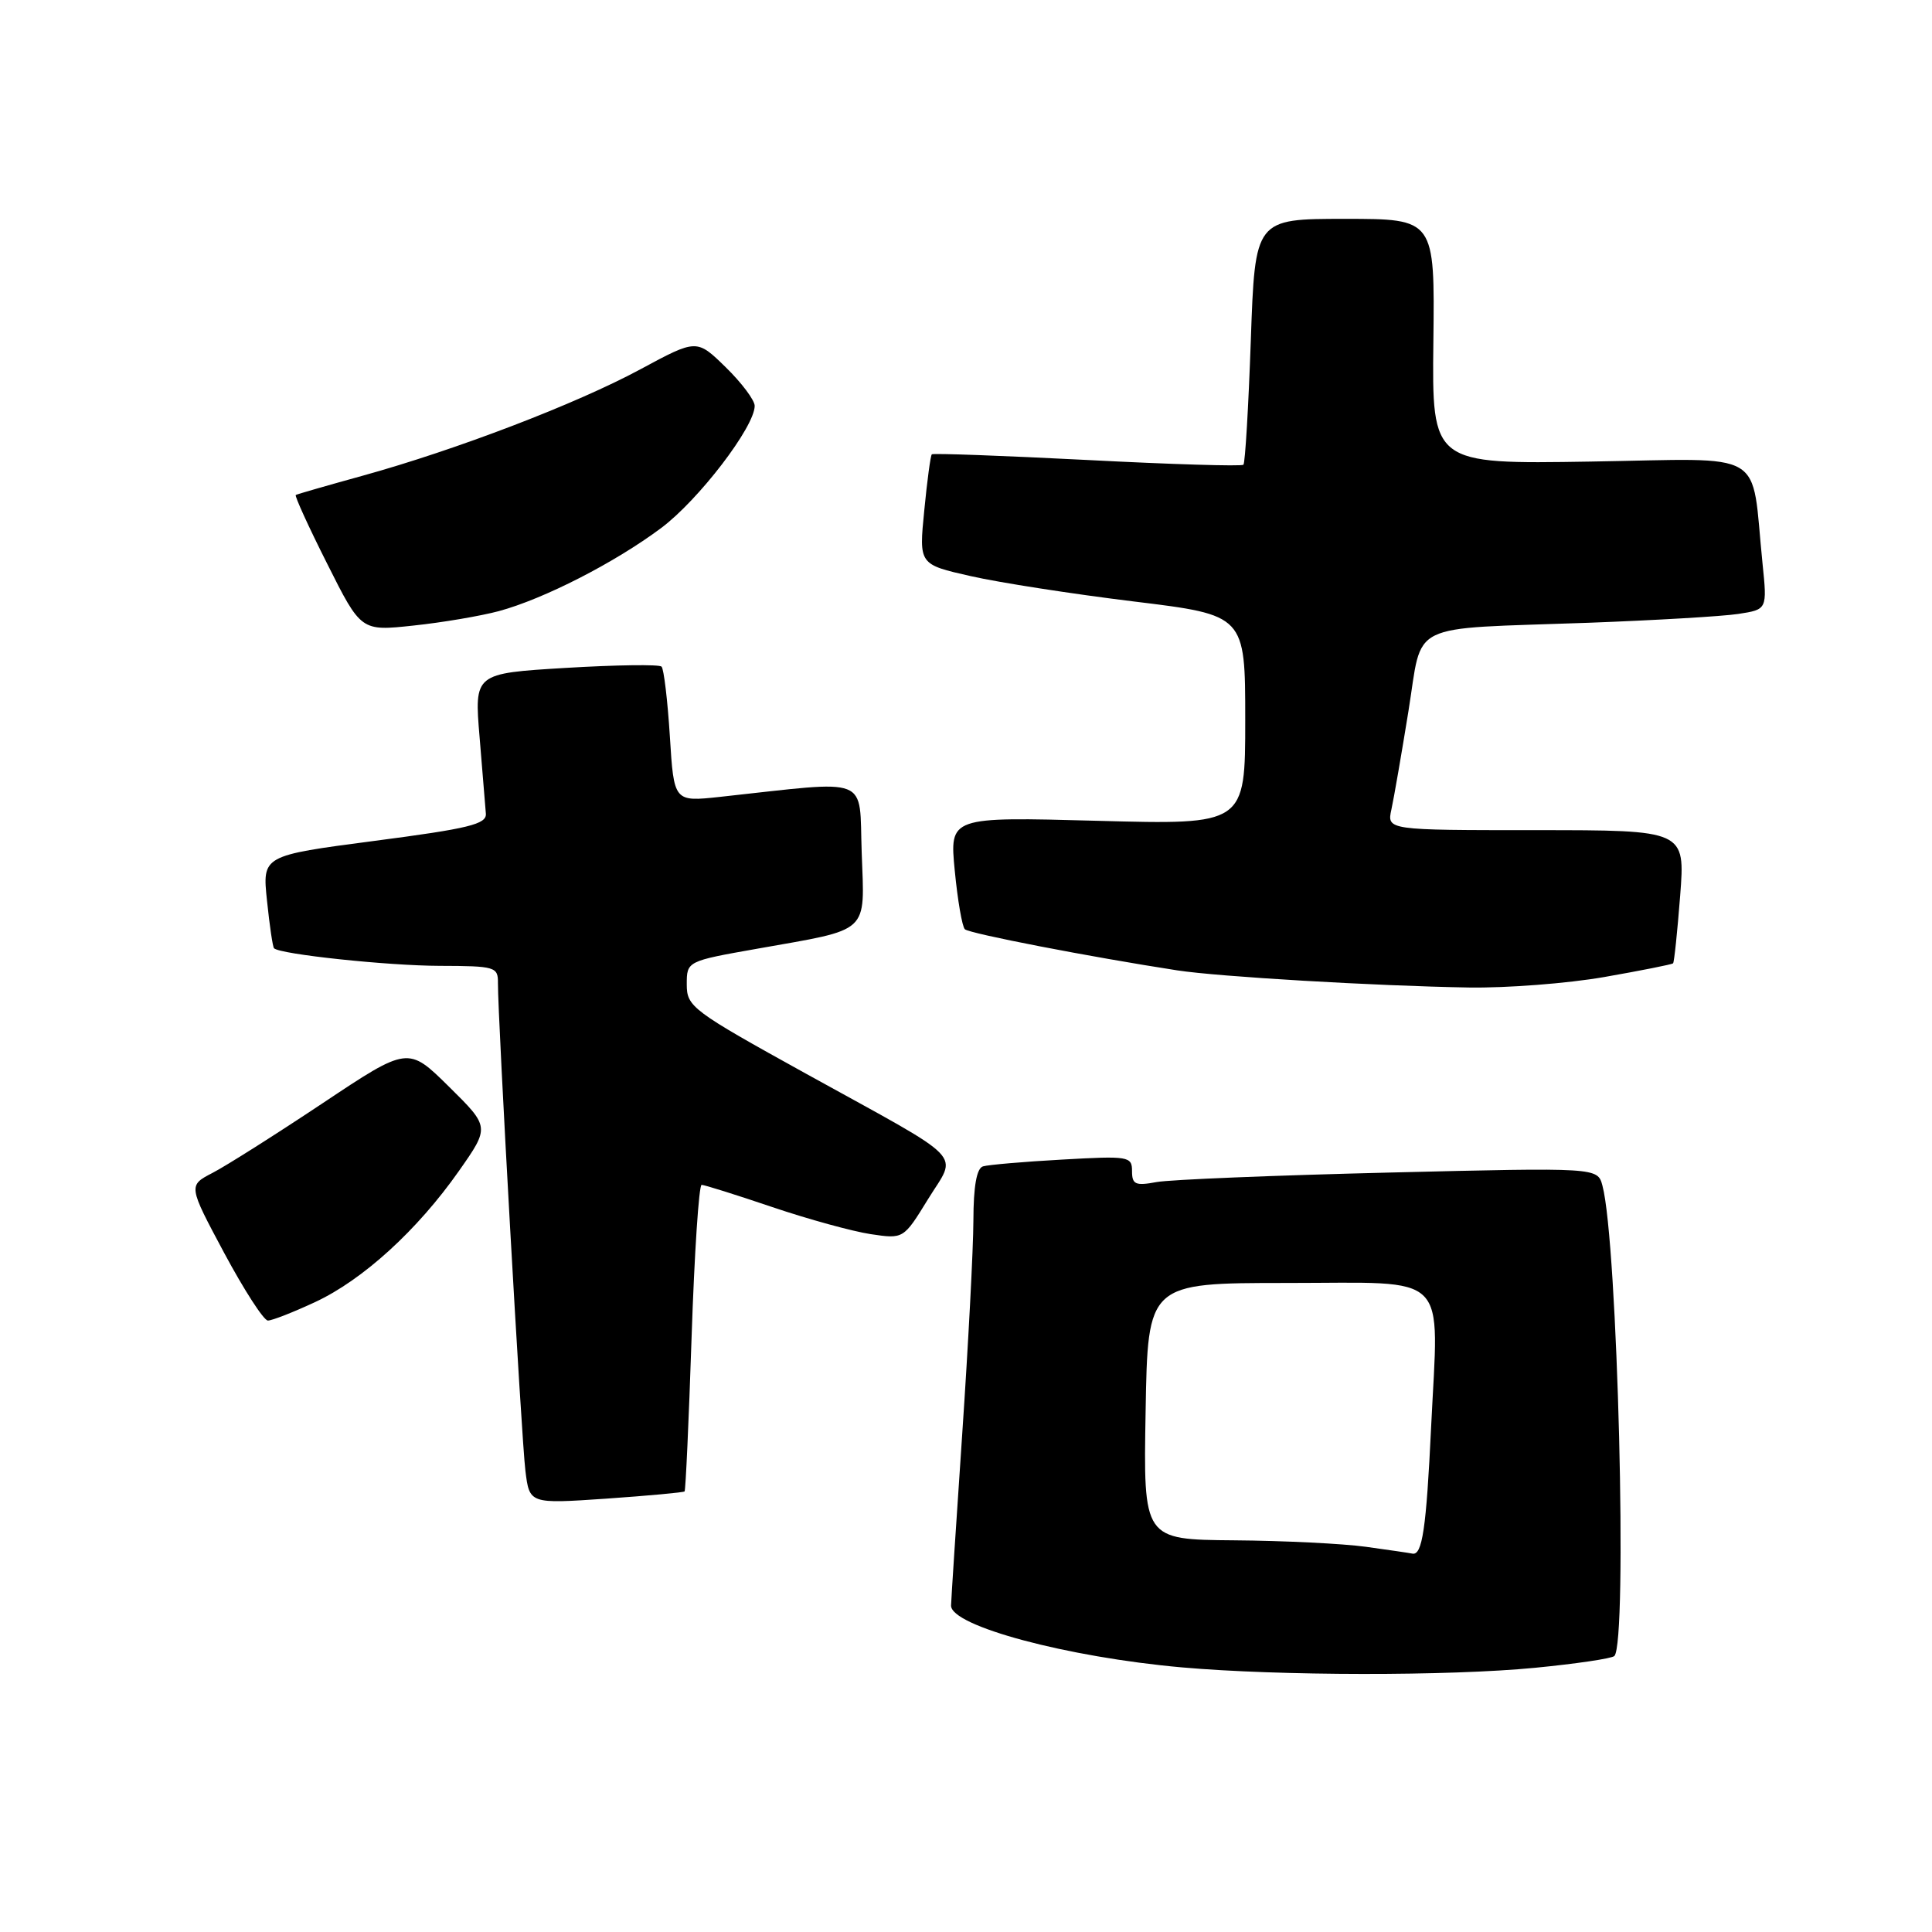 <?xml version="1.0" encoding="UTF-8" standalone="no"?>
<!DOCTYPE svg PUBLIC "-//W3C//DTD SVG 1.1//EN" "http://www.w3.org/Graphics/SVG/1.1/DTD/svg11.dtd" >
<svg xmlns="http://www.w3.org/2000/svg" xmlns:xlink="http://www.w3.org/1999/xlink" version="1.1" viewBox="0 0 256 256">
 <g >
 <path fill="currentColor"
d=" M 203.41 220.99 C 208.85 220.46 213.58 219.76 213.91 219.43 C 215.68 217.66 214.35 164.58 212.33 157.10 C 211.69 154.70 211.69 154.70 184.09 155.37 C 168.92 155.74 155.04 156.30 153.25 156.63 C 150.45 157.15 150.00 156.95 150.00 155.18 C 150.00 153.22 149.57 153.15 140.75 153.65 C 135.66 153.93 130.94 154.34 130.25 154.55 C 129.41 154.81 128.99 157.18 128.98 161.72 C 128.97 165.45 128.30 178.18 127.50 190.00 C 126.70 201.82 126.03 212.06 126.02 212.74 C 125.97 215.45 141.41 219.59 156.64 220.94 C 169.48 222.07 191.96 222.10 203.41 220.99 Z  M 90.71 197.62 C 90.85 197.48 91.27 188.28 91.64 177.18 C 92.01 166.08 92.61 157.00 92.97 157.00 C 93.33 157.00 97.54 158.32 102.32 159.94 C 107.11 161.56 112.98 163.17 115.37 163.53 C 119.72 164.18 119.72 164.18 122.96 158.91 C 126.86 152.57 128.48 154.24 106.82 142.28 C 91.70 133.92 91.00 133.40 91.00 130.45 C 91.00 127.36 91.00 127.36 100.39 125.70 C 115.44 123.03 114.56 123.85 114.18 112.98 C 113.81 102.66 115.66 103.39 95.40 105.59 C 89.30 106.25 89.30 106.25 88.76 97.57 C 88.46 92.79 87.96 88.63 87.66 88.33 C 87.36 88.02 81.65 88.10 74.97 88.50 C 62.84 89.23 62.84 89.23 63.55 97.70 C 63.93 102.36 64.31 106.92 64.38 107.82 C 64.48 109.21 62.13 109.79 49.63 111.42 C 34.75 113.37 34.75 113.37 35.38 119.35 C 35.72 122.65 36.14 125.48 36.31 125.65 C 37.12 126.45 51.34 127.96 58.25 127.98 C 65.62 128.00 66.00 128.11 65.98 130.25 C 65.95 134.76 69.09 190.62 69.62 194.89 C 70.16 199.27 70.16 199.27 80.31 198.58 C 85.89 198.19 90.57 197.76 90.71 197.62 Z  M 41.74 172.54 C 48.08 169.59 55.30 163.01 60.81 155.16 C 64.90 149.33 64.90 149.33 59.49 143.99 C 54.07 138.64 54.07 138.64 42.74 146.19 C 36.51 150.34 29.95 154.49 28.17 155.41 C 24.93 157.09 24.93 157.09 29.71 166.03 C 32.35 170.95 34.95 174.98 35.50 174.98 C 36.05 174.98 38.86 173.88 41.74 172.54 Z  M 212.58 129.46 C 217.44 128.61 221.54 127.79 221.69 127.65 C 221.84 127.50 222.26 123.46 222.63 118.69 C 223.30 110.00 223.30 110.00 203.53 110.00 C 183.77 110.00 183.77 110.00 184.37 107.25 C 184.70 105.74 185.71 99.90 186.62 94.27 C 188.58 82.19 186.11 83.40 210.50 82.52 C 219.30 82.19 228.23 81.67 230.33 81.35 C 234.17 80.76 234.17 80.76 233.54 74.63 C 231.98 59.30 234.48 60.78 210.77 61.16 C 189.74 61.50 189.74 61.50 189.93 45.25 C 190.12 29.00 190.12 29.00 178.21 29.00 C 166.30 29.00 166.30 29.00 165.74 45.08 C 165.43 53.92 164.99 61.34 164.76 61.58 C 164.52 61.81 155.20 61.53 144.05 60.95 C 132.89 60.38 123.63 60.04 123.47 60.20 C 123.30 60.37 122.85 63.71 122.47 67.64 C 121.76 74.79 121.76 74.79 128.63 76.34 C 132.41 77.20 142.14 78.71 150.25 79.70 C 165.00 81.50 165.00 81.50 165.00 95.39 C 165.00 109.29 165.00 109.29 145.41 108.76 C 125.82 108.23 125.82 108.23 126.51 115.36 C 126.89 119.29 127.49 122.78 127.85 123.13 C 128.44 123.70 144.52 126.81 156.00 128.58 C 161.47 129.42 182.16 130.64 194.62 130.85 C 199.63 130.93 207.72 130.31 212.58 129.46 Z  M 66.09 80.98 C 72.05 79.37 81.46 74.56 87.60 69.97 C 92.56 66.27 100.00 56.55 100.00 53.78 C 100.00 53.03 98.27 50.72 96.16 48.66 C 92.32 44.91 92.32 44.91 84.88 48.92 C 76.38 53.51 60.44 59.61 48.00 63.05 C 43.33 64.34 39.36 65.48 39.19 65.59 C 39.02 65.70 40.89 69.81 43.36 74.71 C 47.84 83.64 47.84 83.64 54.78 82.89 C 58.60 82.49 63.69 81.62 66.09 80.98 Z  M 181.00 204.96 C 177.97 204.54 170.10 204.15 163.50 204.10 C 151.50 204.00 151.50 204.00 151.80 187.00 C 152.09 170.00 152.09 170.00 170.53 170.00 C 192.40 170.00 190.63 168.23 189.63 189.10 C 188.99 202.55 188.46 206.15 187.14 205.86 C 186.79 205.78 184.03 205.38 181.00 204.96 Z "/>
</g>
</svg>